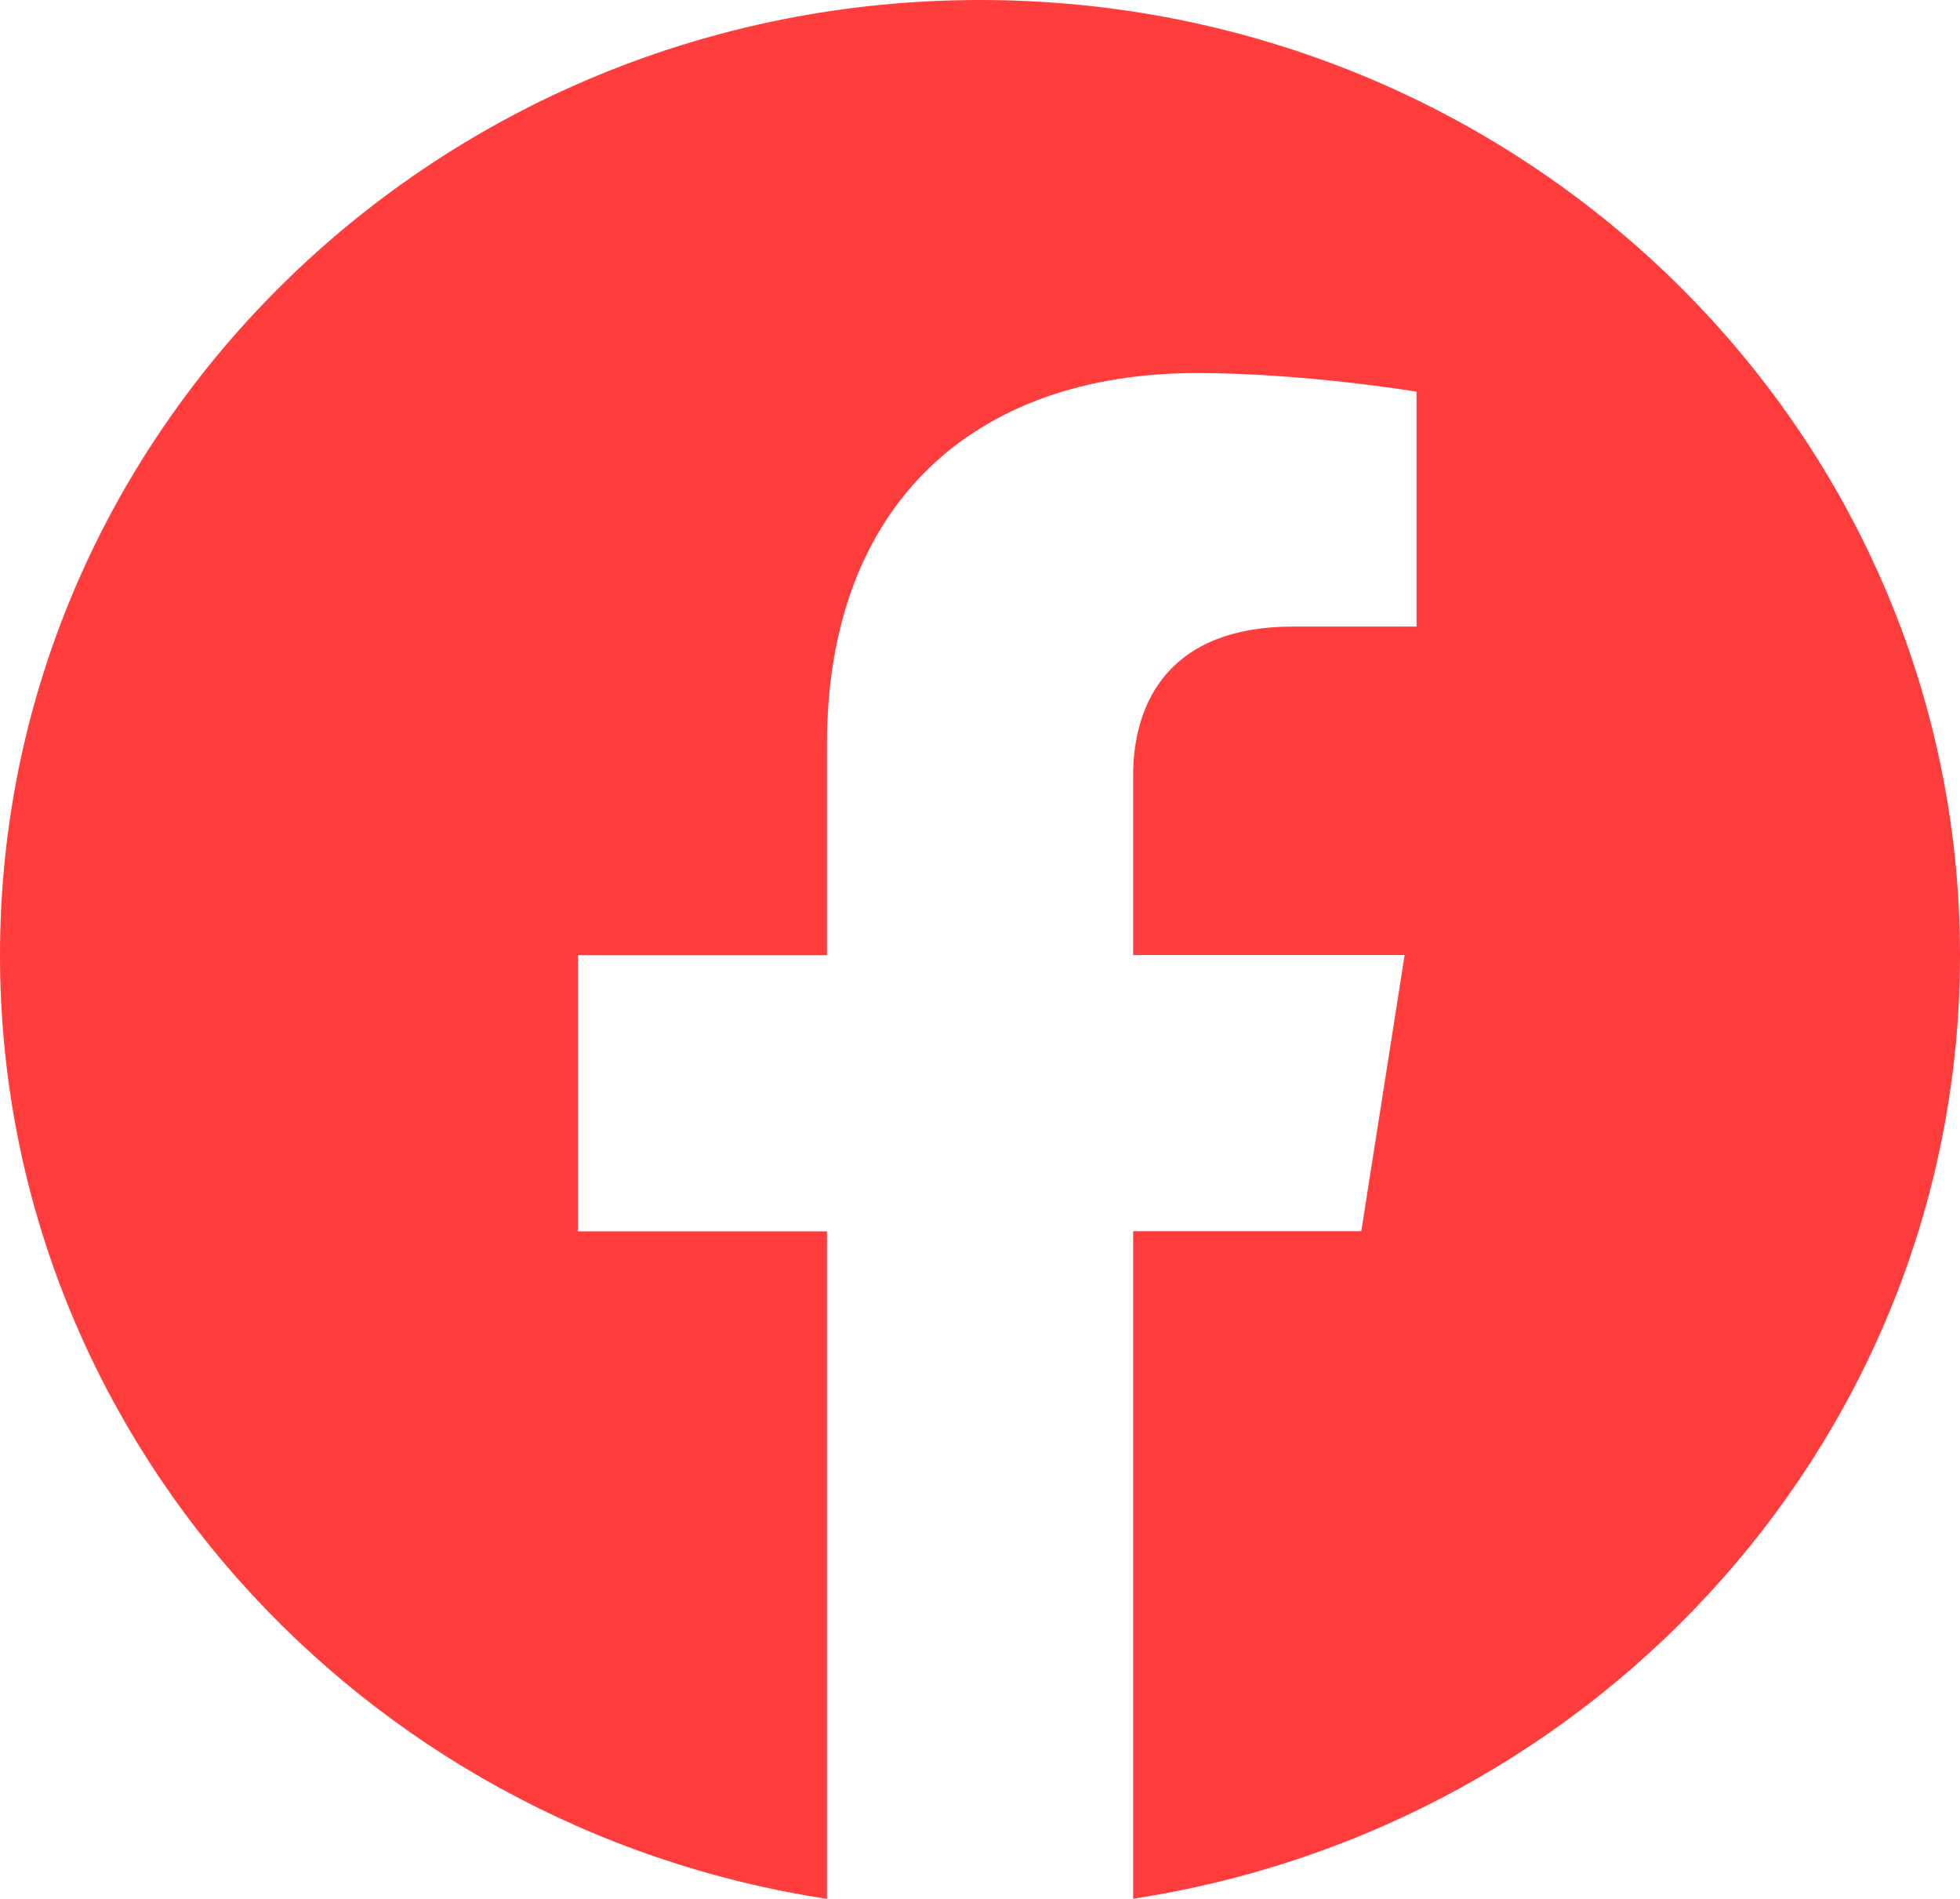 <svg width="32" height="31" viewBox="0 0 32 31" fill="none" xmlns="http://www.w3.org/2000/svg">
<path d="M16 0C7.164 0 0 6.982 0 15.594C0 23.375 5.85 29.826 13.501 31V20.102H9.436V15.594H13.501V12.158C13.501 8.247 15.89 6.09 19.543 6.09C21.293 6.09 23.127 6.394 23.127 6.394V10.229H21.105C19.12 10.229 18.5 11.433 18.5 12.666V15.591H22.933L22.225 20.099H18.5V30.997C26.15 29.829 32 23.377 32 15.594C32 6.982 24.836 0 16 0V0Z" fill="#FF3D3D"/>
</svg>
